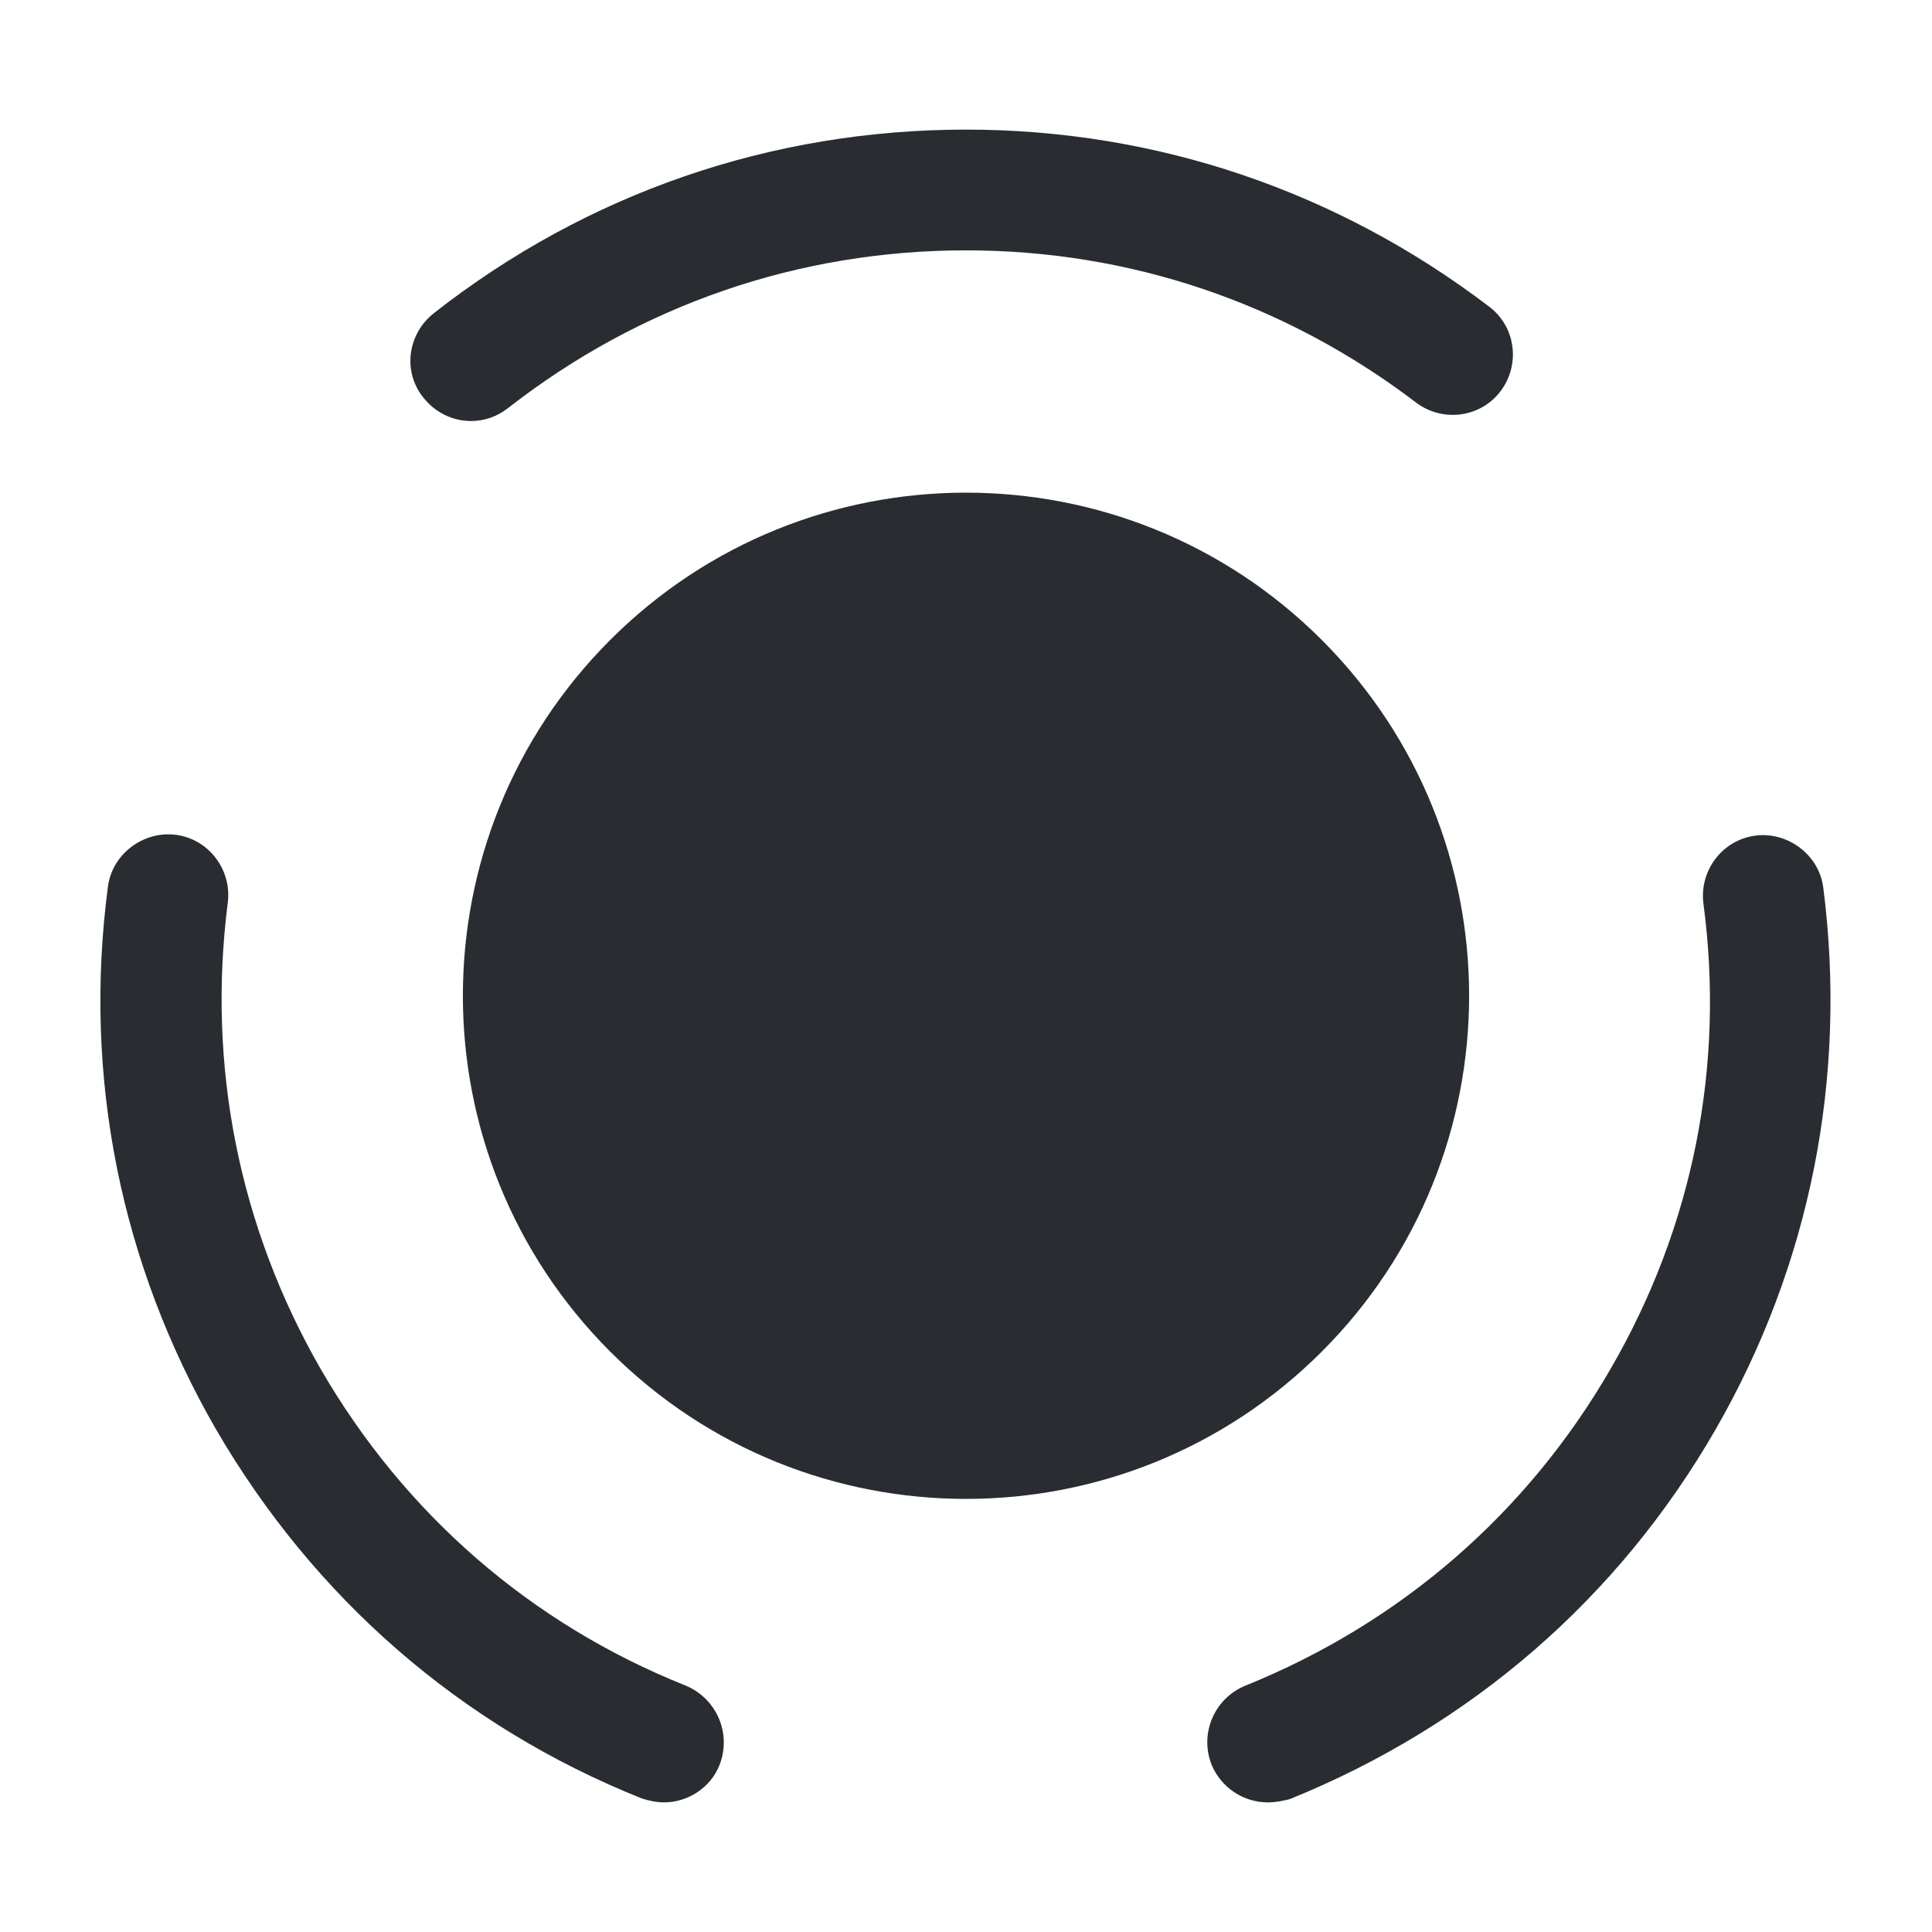 <svg width="24" height="24" viewBox="0 0 24 24" fill="none" xmlns="http://www.w3.org/2000/svg">
<path d="M16.42 7.95C18.86 10.39 18.86 14.35 16.42 16.79C13.98 19.23 10.02 19.23 7.58 16.79C5.14 14.35 5.14 10.39 7.58 7.95C10.02 5.51 13.98 5.51 16.42 7.95Z" fill="#292D32"/>
<path d="M8.25 22.39C8.16 22.39 8.06 22.37 7.97 22.34C5.72 21.44 3.9 19.85 2.68 17.75C1.5 15.7 1.03 13.38 1.34 11.02C1.39 10.61 1.78 10.32 2.18 10.37C2.59 10.42 2.88 10.8 2.83 11.21C2.57 13.24 2.97 15.24 3.98 17C5.02 18.8 6.59 20.17 8.52 20.94C8.9 21.1 9.09 21.53 8.94 21.92C8.83 22.21 8.54 22.39 8.25 22.39Z" fill="#292D32"/>
<path d="M5.85 5.23C5.63 5.23 5.41 5.13 5.26 4.94C5 4.62 5.06 4.15 5.39 3.89C7.29 2.4 9.58 1.61 12 1.61C14.36 1.61 16.61 2.37 18.5 3.81C18.83 4.06 18.89 4.53 18.64 4.86C18.39 5.19 17.92 5.25 17.59 5C15.96 3.76 14.03 3.11 12 3.11C9.92 3.11 7.95 3.79 6.31 5.07C6.17 5.18 6.01 5.23 5.85 5.23Z" fill="#292D32"/>
<path d="M15.75 22.39C15.45 22.39 15.17 22.21 15.05 21.92C14.9 21.54 15.08 21.1 15.47 20.94C17.4 20.16 18.97 18.8 20.01 17C21.03 15.24 21.43 13.24 21.16 11.22C21.11 10.81 21.4 10.43 21.81 10.38C22.21 10.33 22.6 10.62 22.65 11.03C22.95 13.38 22.49 15.71 21.31 17.76C20.1 19.86 18.27 21.44 16.02 22.35C15.94 22.37 15.85 22.39 15.75 22.39Z" fill="#292D32"/>
</svg>
